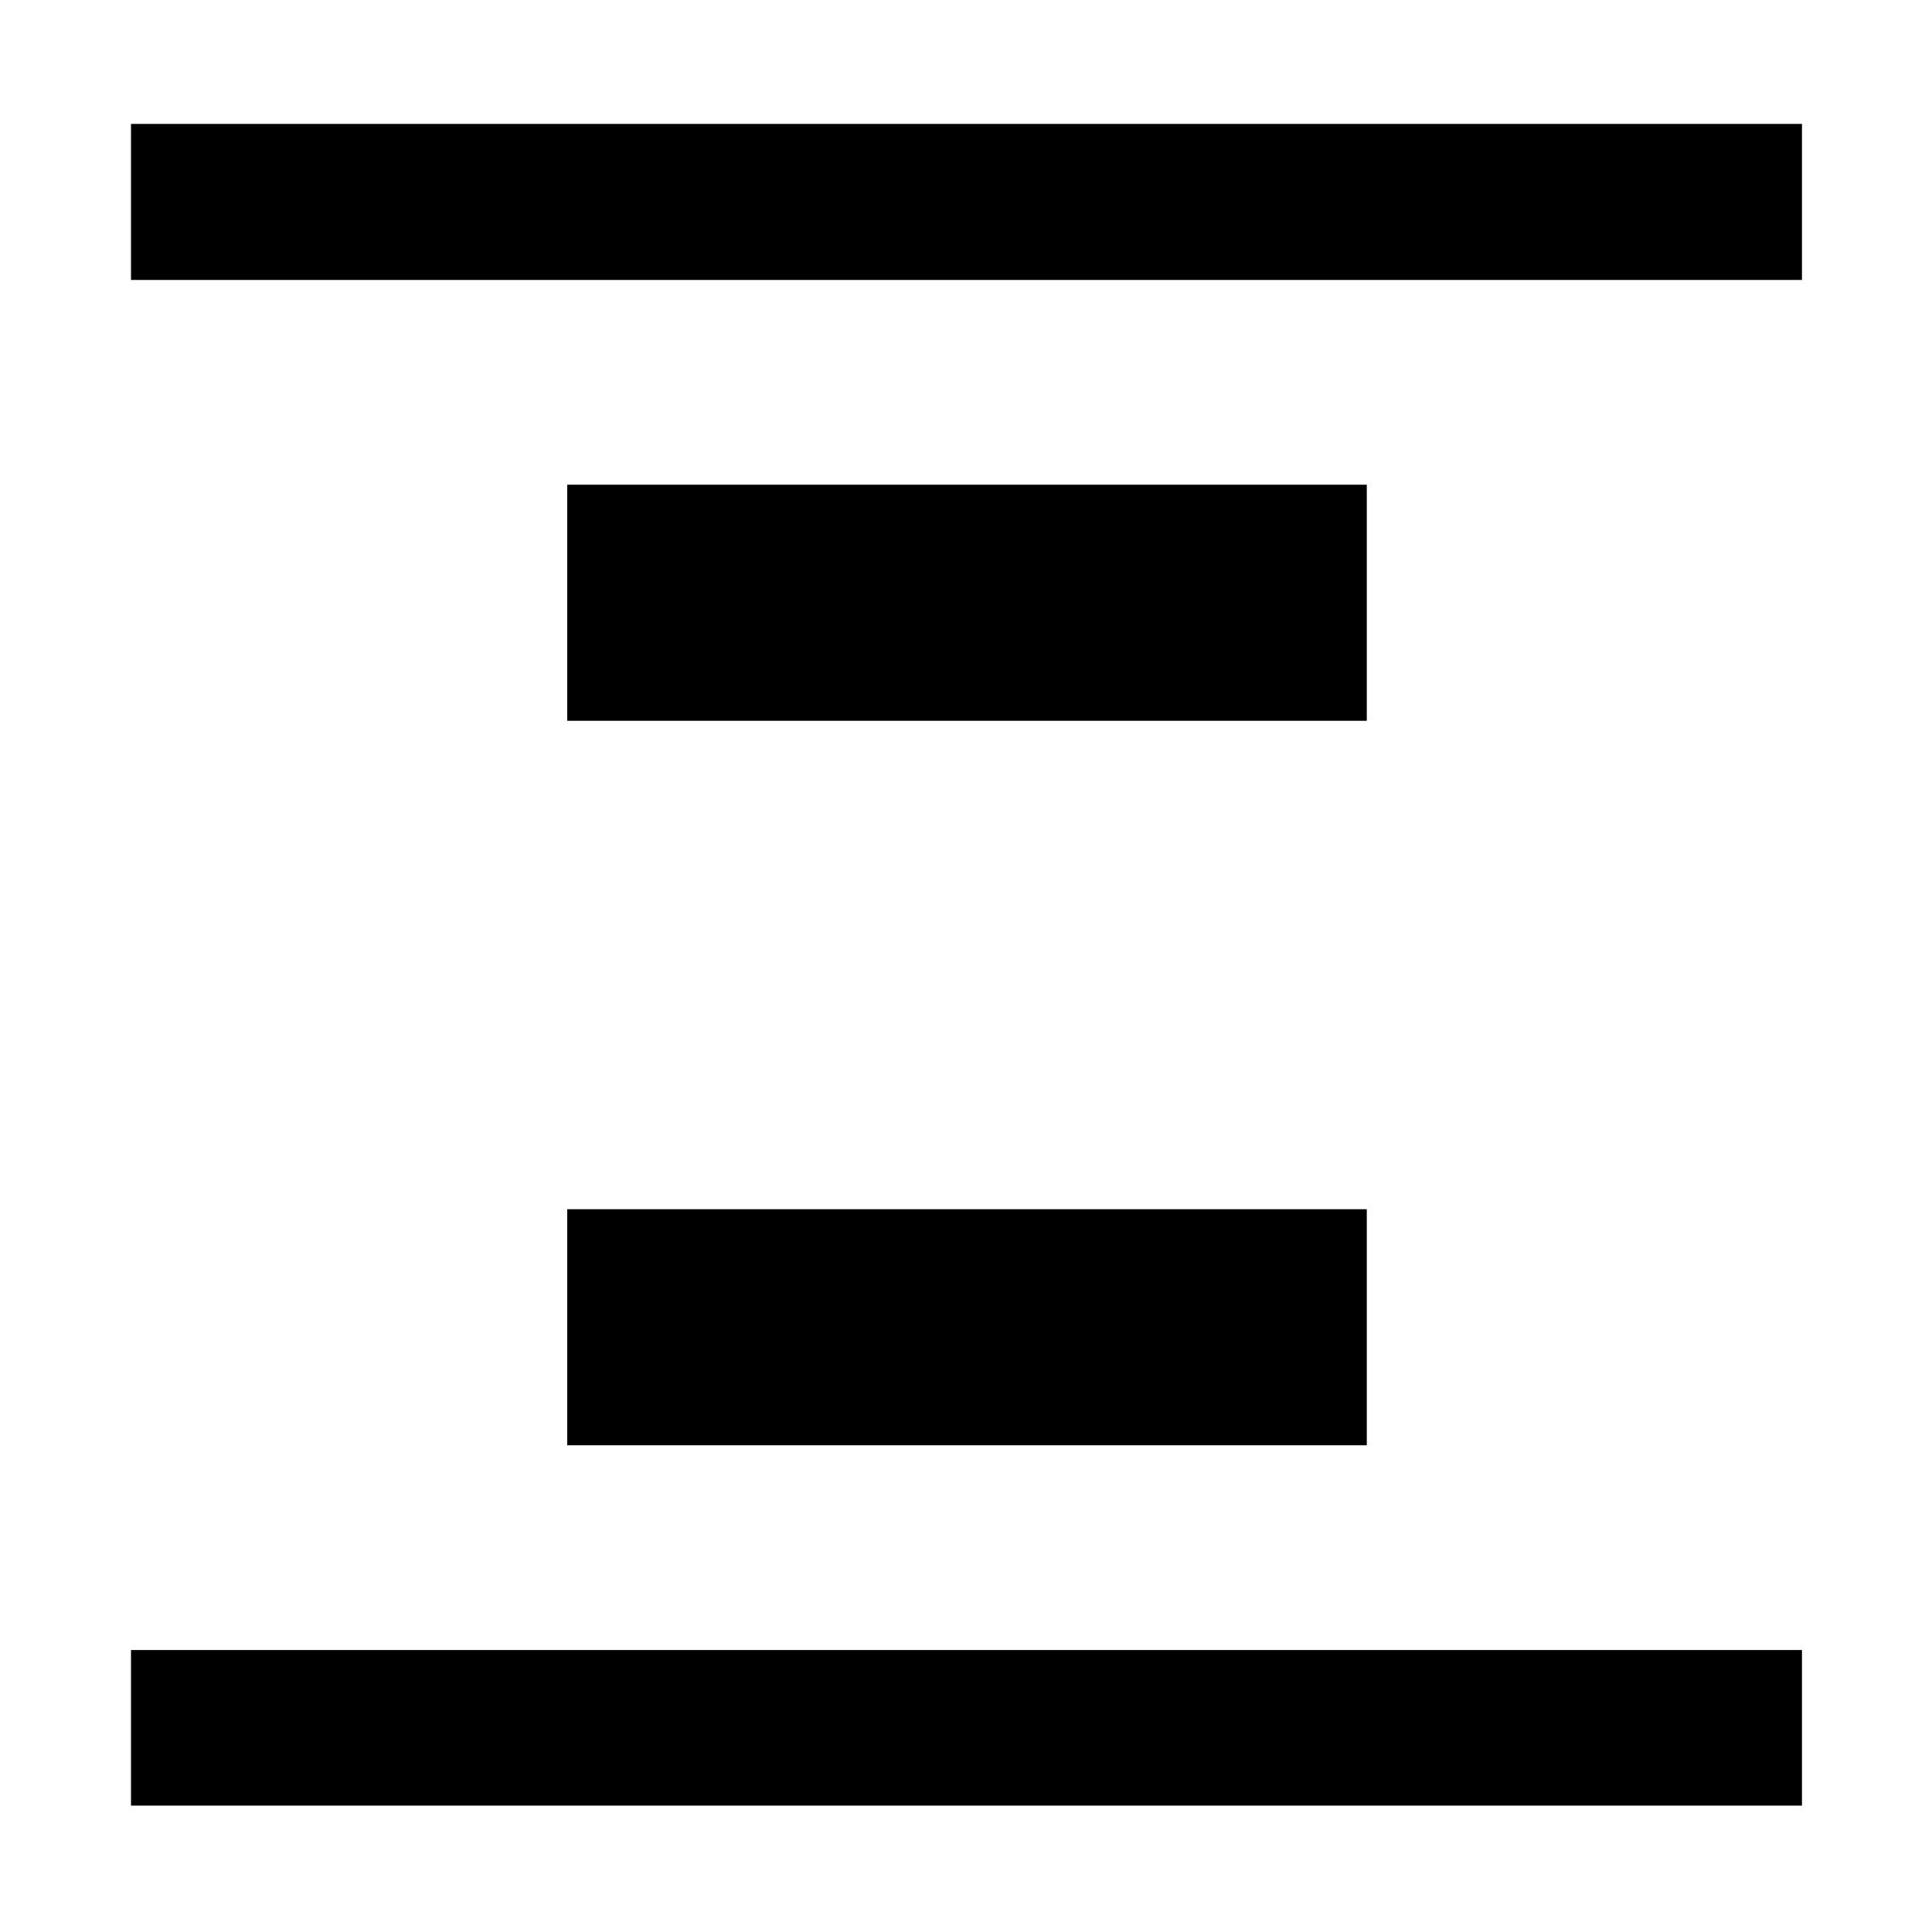 <svg xmlns="http://www.w3.org/2000/svg" height="48" viewBox="0 -960 960 960" width="48"><path d="M65.09-820.89v-77.54h830.3v77.54H65.09Zm0 758.09v-77.31h830.3v77.31H65.09Zm216.76-539.05v-117.3h397.3v117.3h-397.3Zm0 360v-117.3h397.3v117.3h-397.3Z"/></svg>